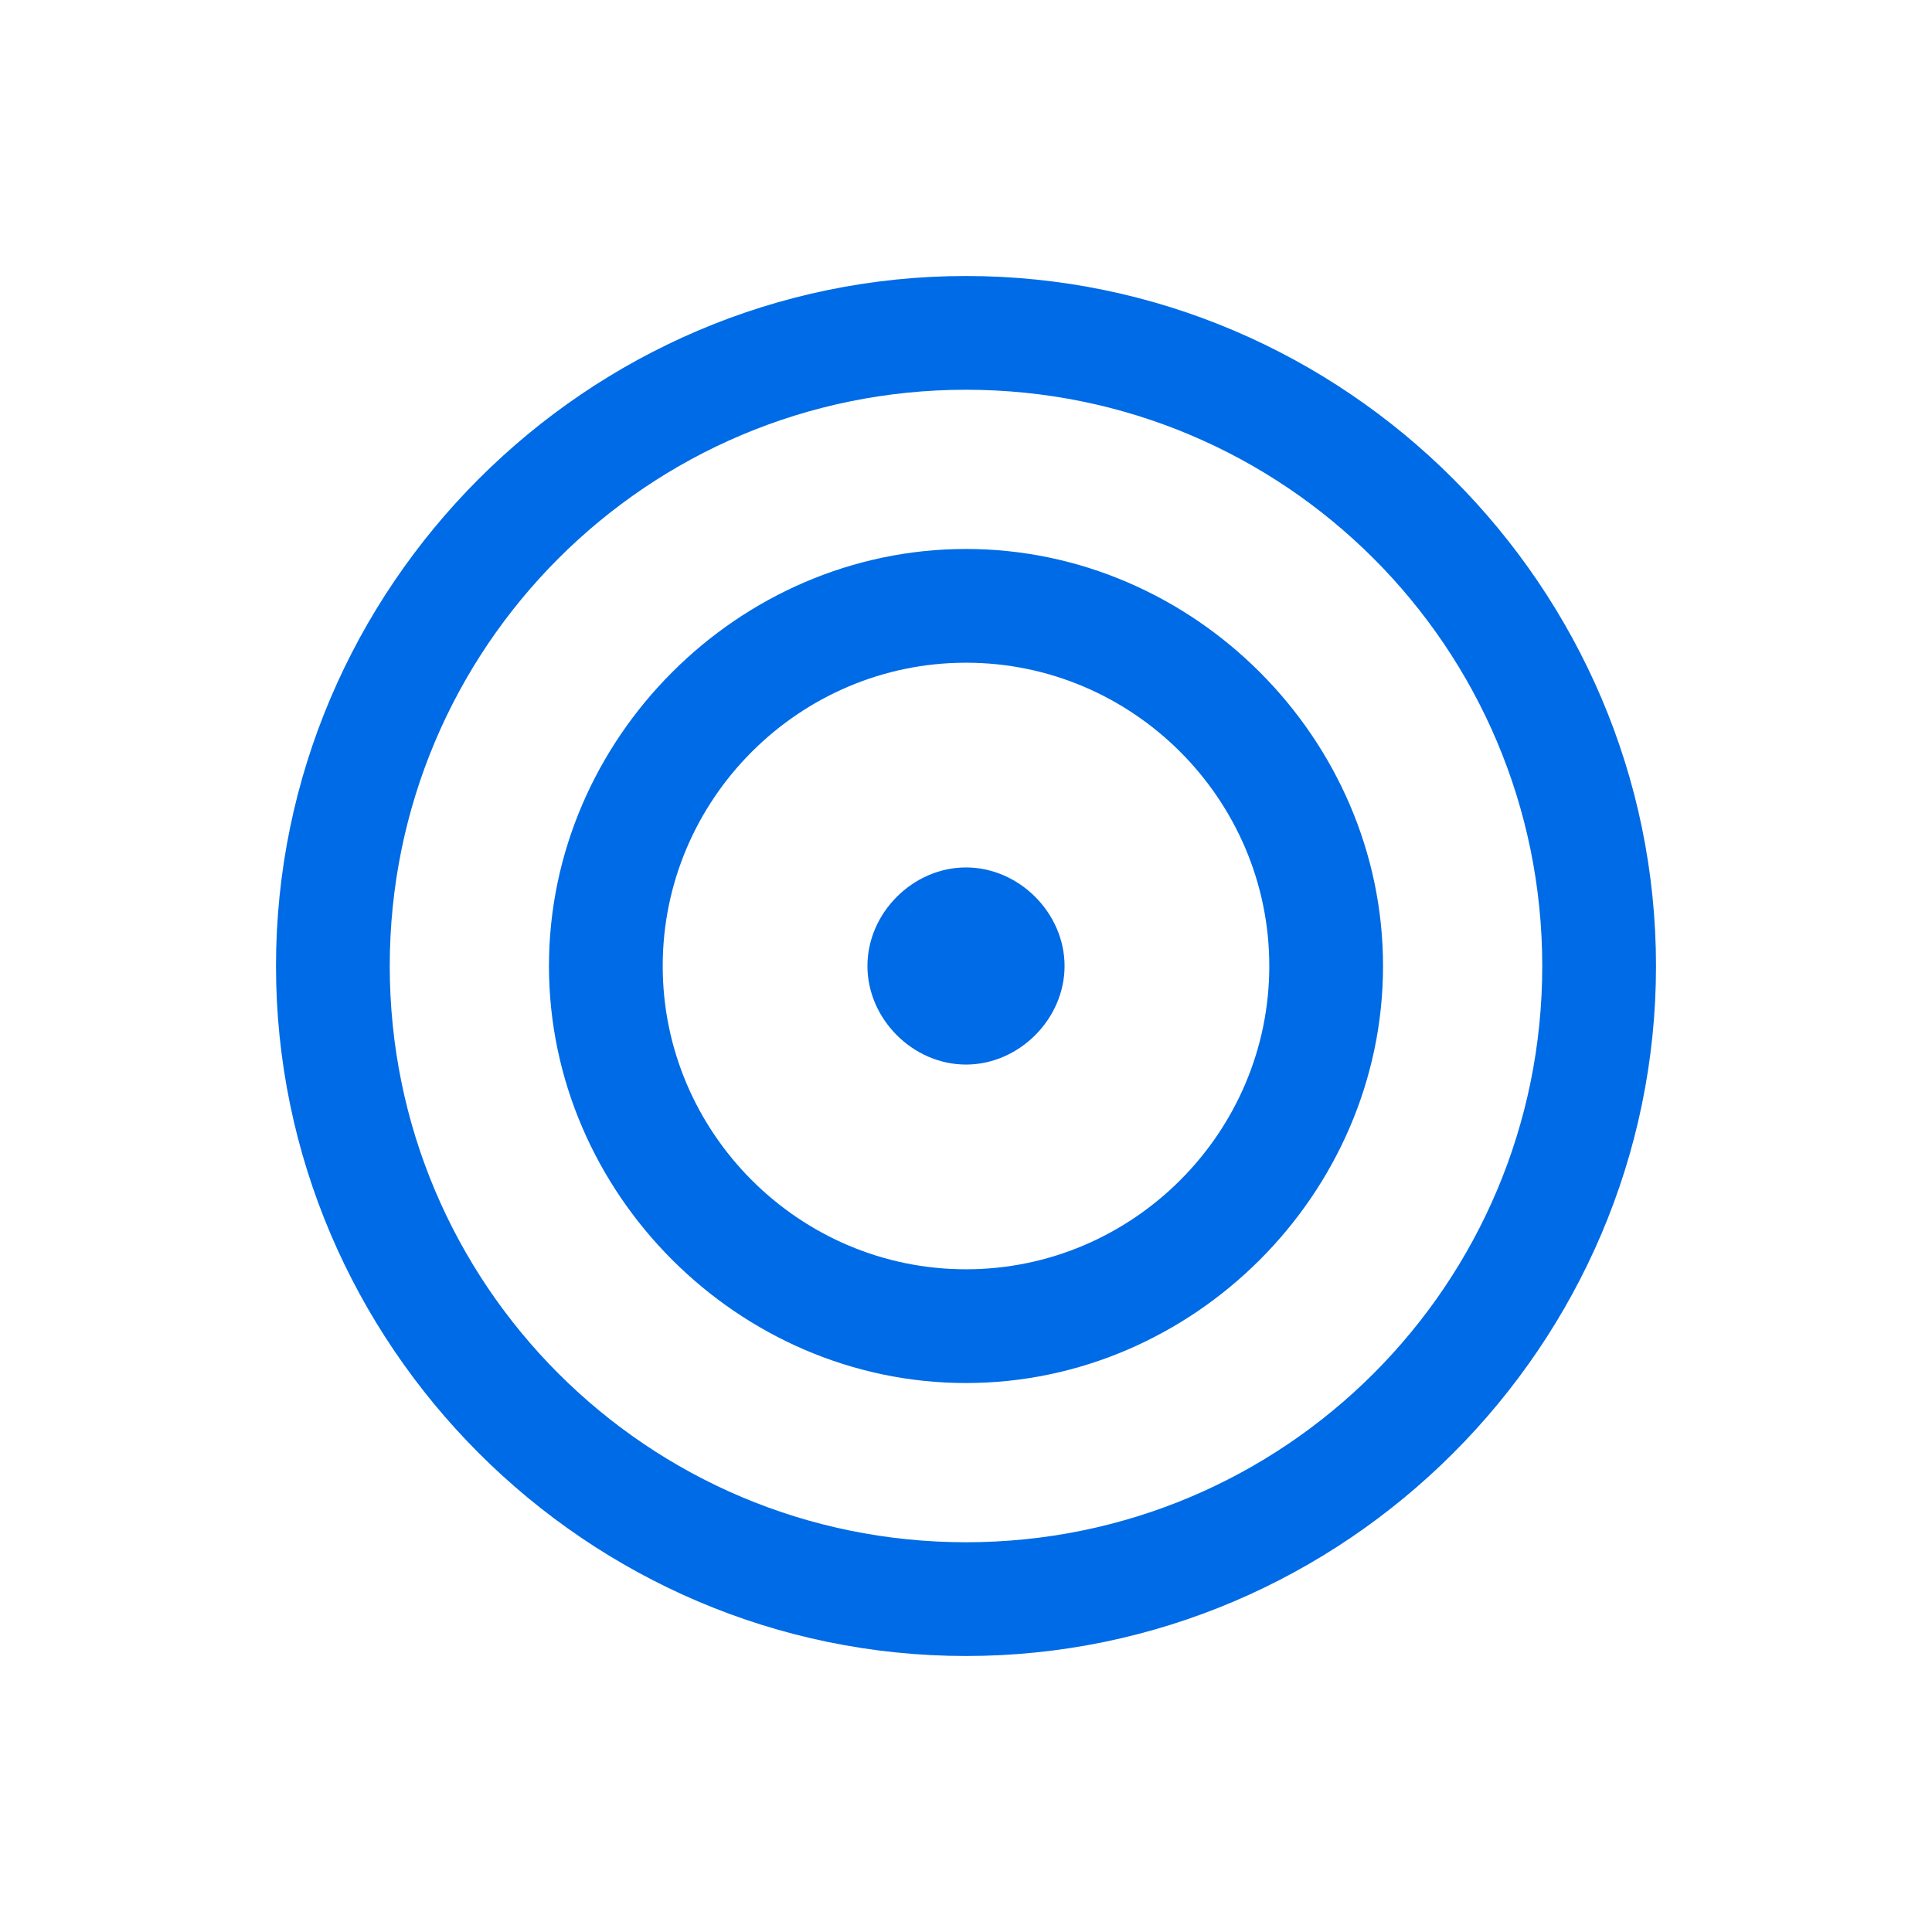 <svg width="56" height="56" viewBox="0 0 56 56" fill="none" xmlns="http://www.w3.org/2000/svg">
<path fill-rule="evenodd" clip-rule="evenodd" d="M28 8C17.011 8 8 17.011 8 28C8 38.989 17.011 48 28 48C38.989 48 48 38.989 48 28C48 17.011 38.989 8 28 8ZM28 44.703C18.769 44.703 11.297 37.231 11.297 28C11.297 18.769 18.769 11.297 28 11.297C37.231 11.297 44.703 18.769 44.703 28C44.703 37.231 37.231 44.703 28 44.703ZM28 15.912C21.407 15.912 15.912 21.407 15.912 28C15.912 34.593 21.407 40.088 28 40.088C34.593 40.088 40.088 34.593 40.088 28C40.088 21.407 34.593 15.912 28 15.912ZM28 36.791C23.165 36.791 19.209 32.835 19.209 28C19.209 23.165 23.165 19.209 28 19.209C32.835 19.209 36.791 23.165 36.791 28C36.791 32.835 32.835 36.791 28 36.791ZM25.143 28C25.143 26.462 26.461 25.143 28 25.143C29.538 25.143 30.857 26.462 30.857 28C30.857 29.538 29.538 30.857 28 30.857C26.461 30.857 25.143 29.538 25.143 28Z" fill="#006BE6"/>
</svg>
